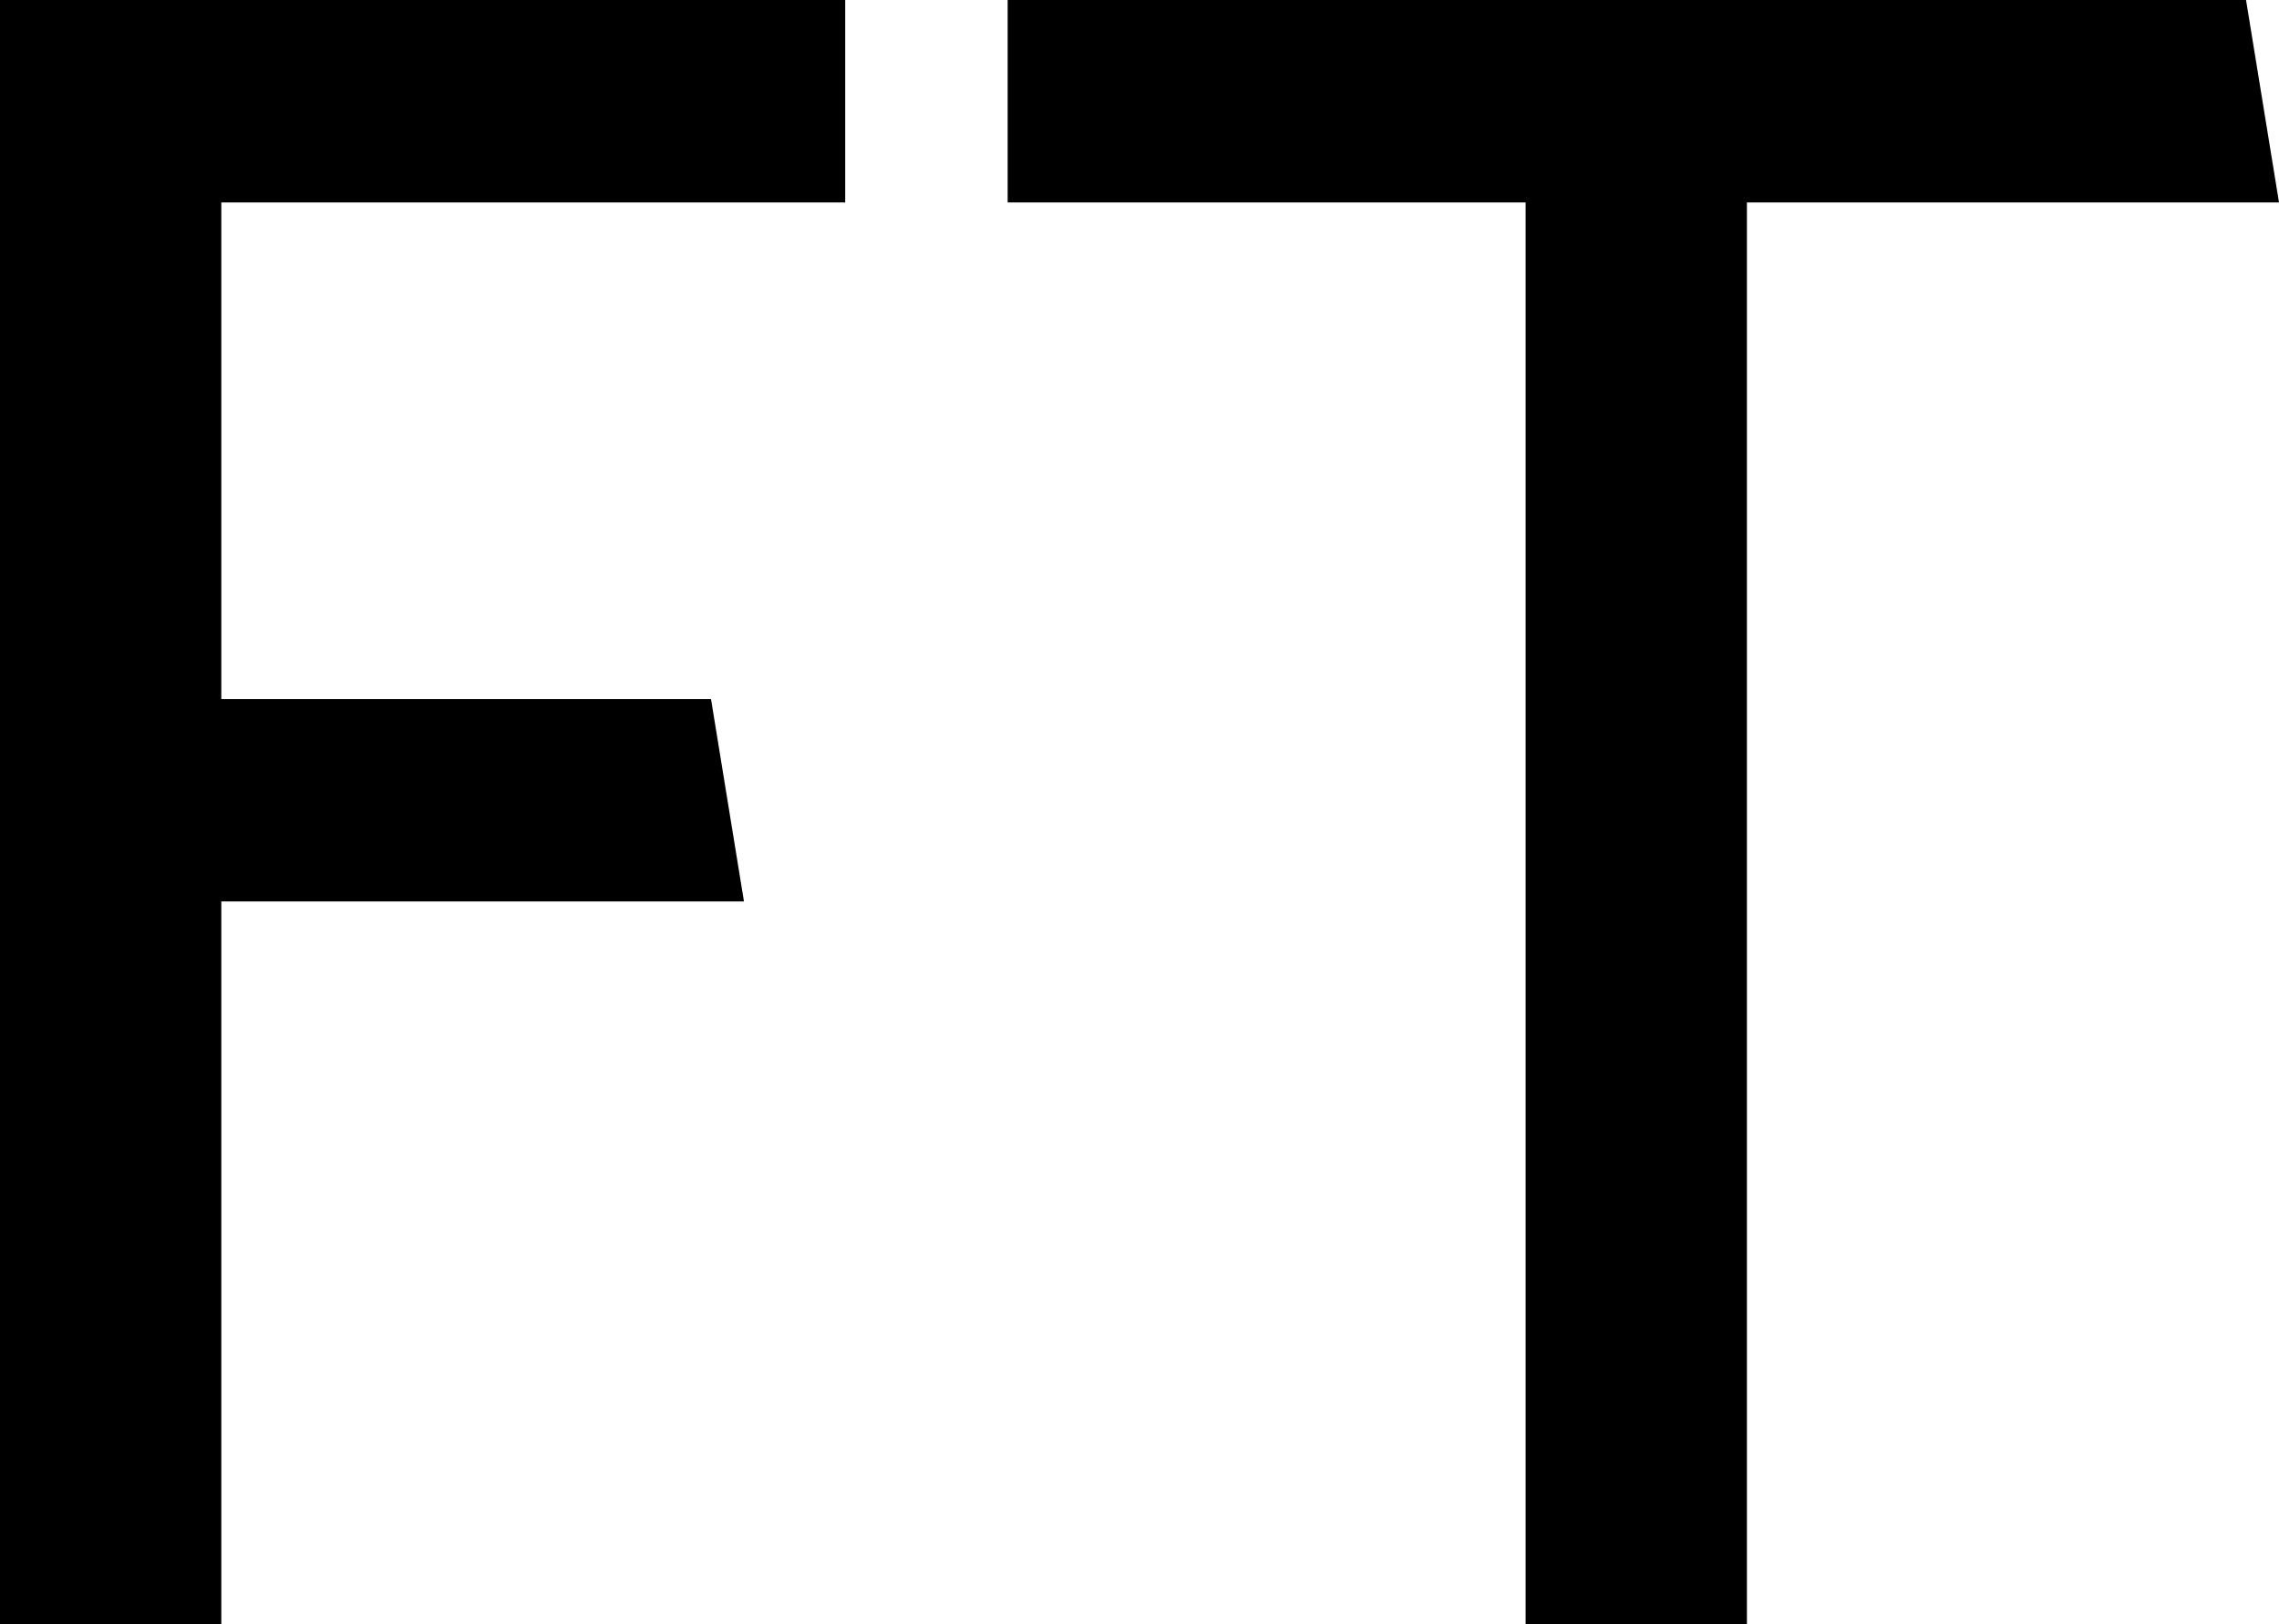 <svg width="23.232" height="16.56" viewBox="0 0 23.232 16.56" xmlns="http://www.w3.org/2000/svg"><g id="svgGroup" stroke-linecap="round" fill-rule="evenodd" font-size="9pt" fill="currentColor"><path d="M 8.616 2.064 L 8.616 0 L 0 0 L 0 16.56 L 2.256 16.56 L 2.256 9.192 L 7.584 9.192 L 7.248 7.128 L 2.256 7.128 L 2.256 2.064 L 8.616 2.064 Z M 23.232 2.064 L 22.896 0 L 10.272 0 L 10.272 2.064 L 15.552 2.064 L 15.552 16.56 L 17.808 16.56 L 17.808 2.064 L 23.232 2.064 Z" vector-effect="non-scaling-stroke"/></g></svg>